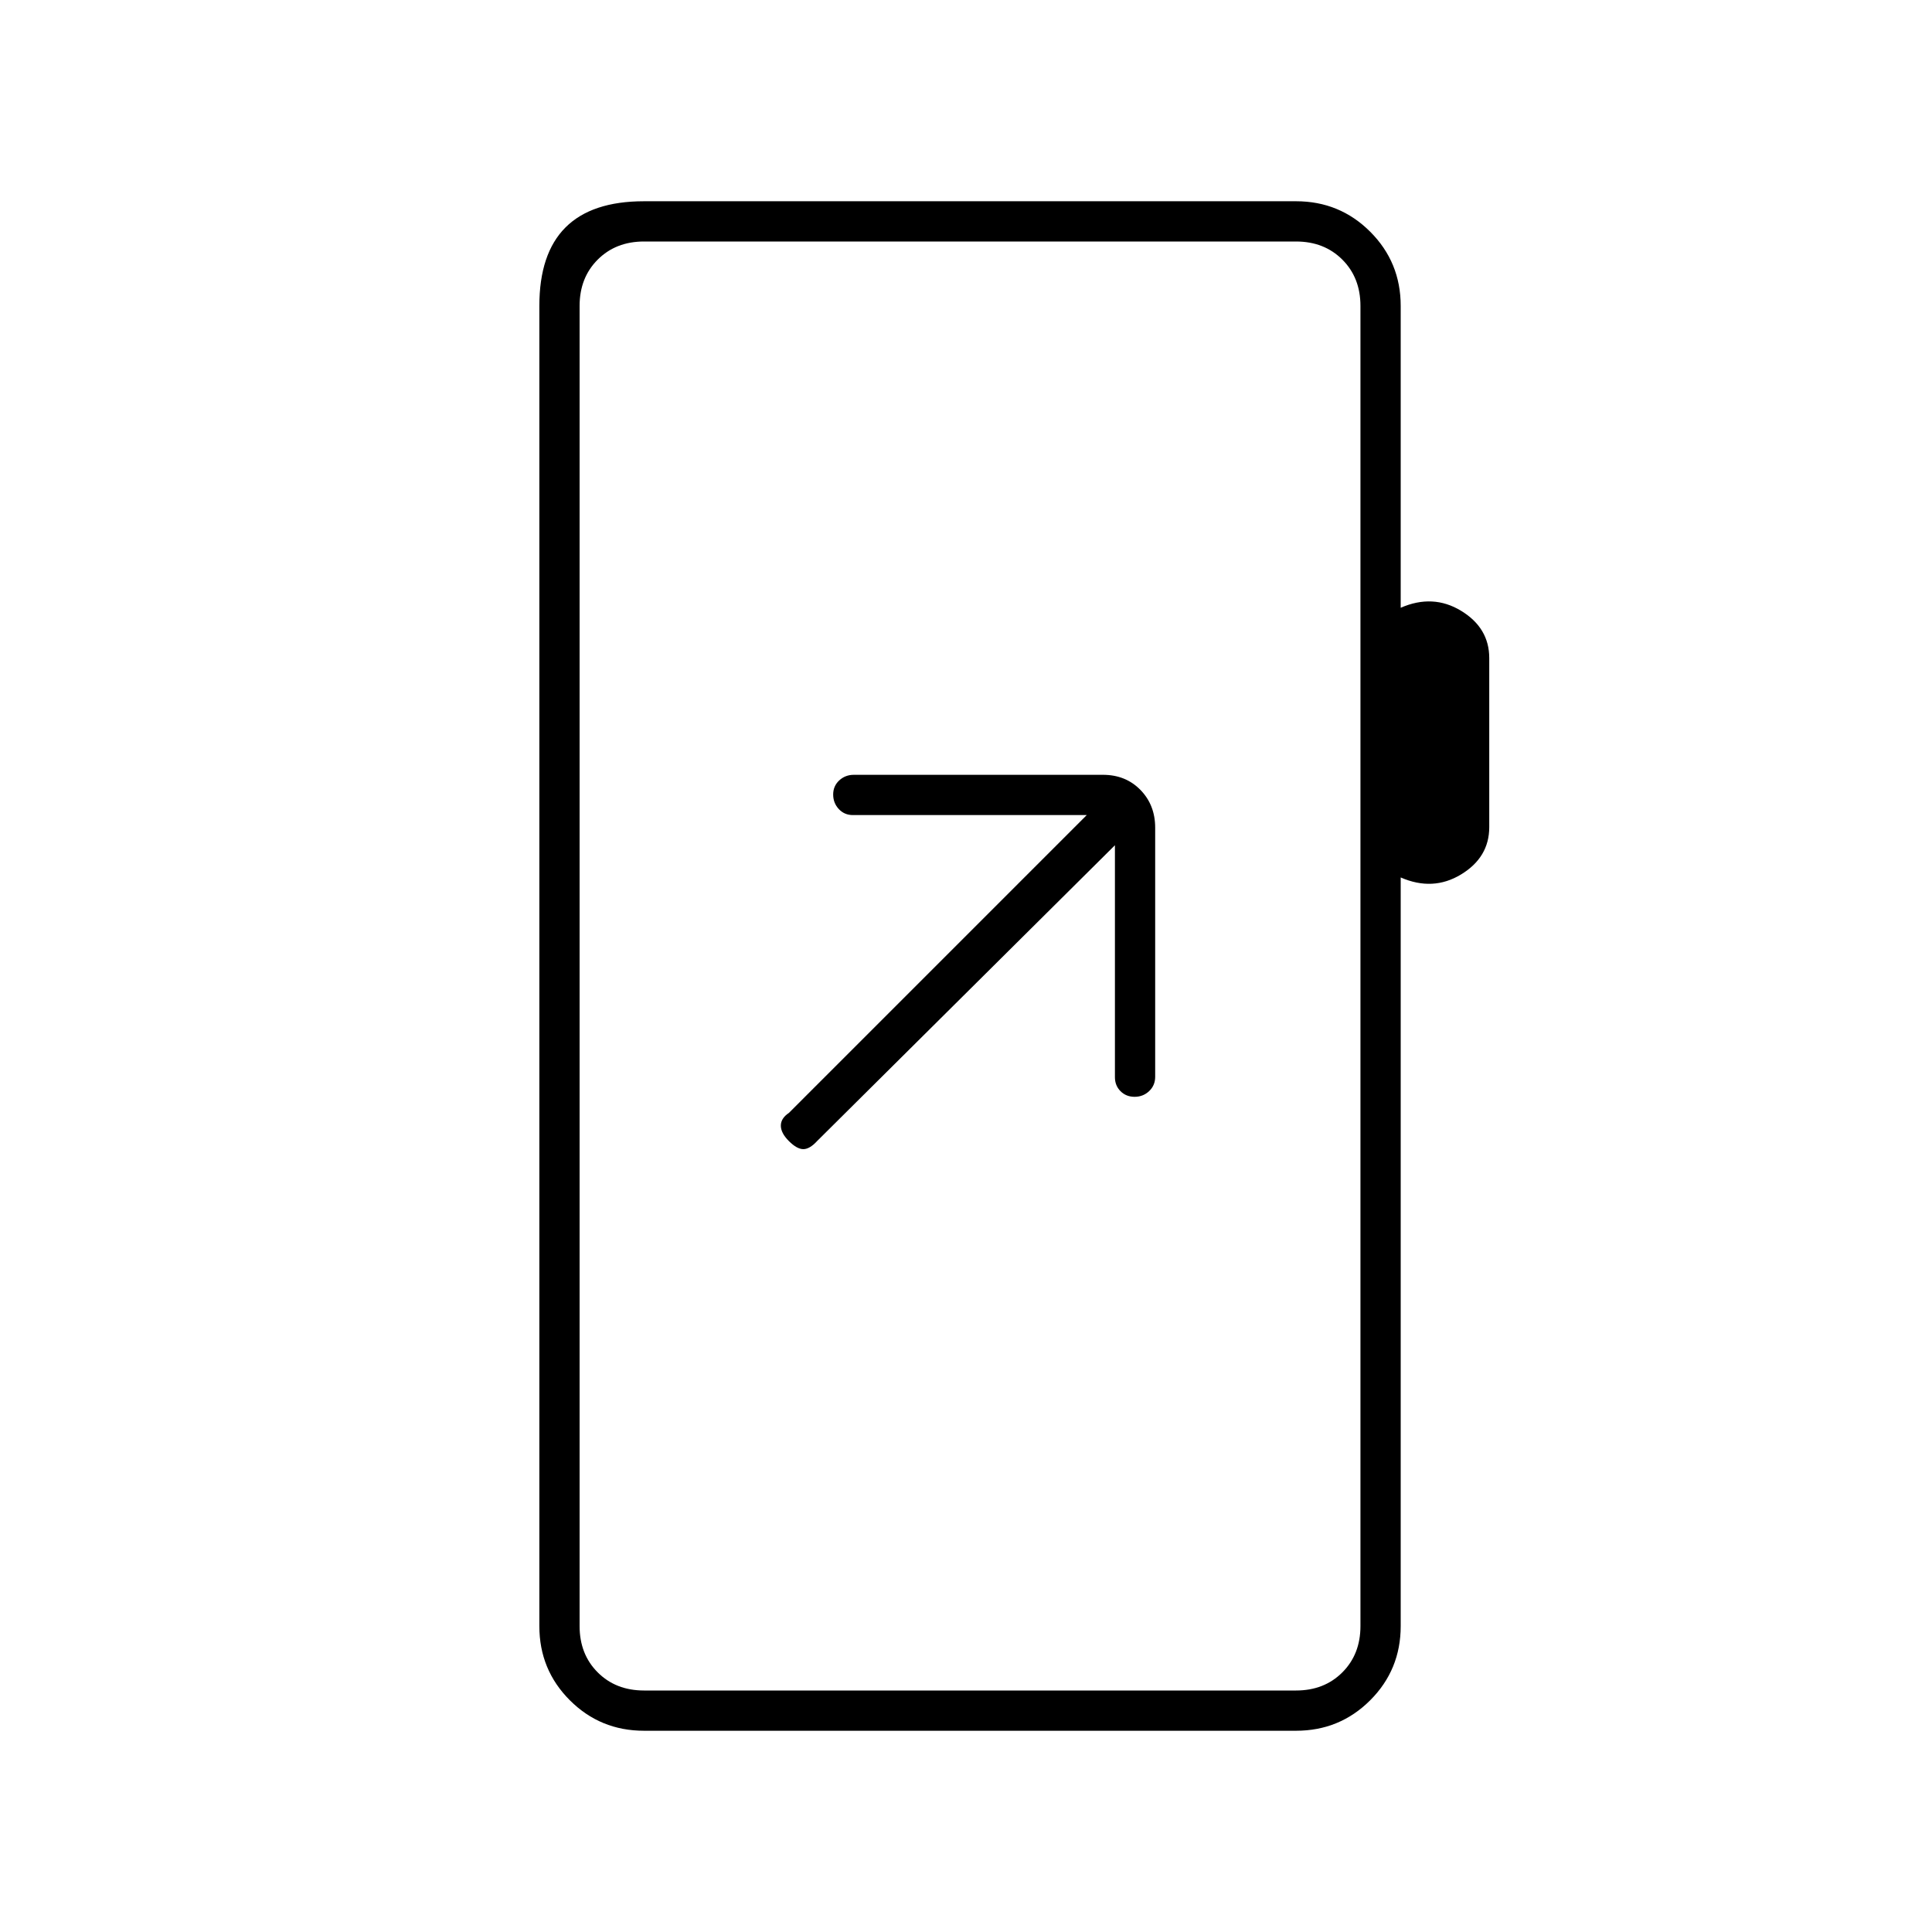 <svg xmlns="http://www.w3.org/2000/svg" height="20" viewBox="0 -960 960 960" width="20"><path d="M320-100q-21.7 0-36.85-15.15Q268-130.3 268-152v-656q0-26 13-39t39-13h324q21.7 0 36.85 15.15Q696-829.7 696-808v150q16-7 30 1.5t14 23.5v84q0 15-14 23.5t-30 1.5v372q0 21.7-15.15 36.85Q665.7-100 644-100H320Zm0-20h324q14 0 23-9t9-23v-656q0-14-9-23t-23-9H320q-14 0-23 9t-9 23v656q0 14 9 23t23 9Zm-32 0v-720 720Zm266-420v115.23q0 4.2 2.79 6.99 2.79 2.78 7 2.78t7.21-2.83q3-2.84 3-7.11v-123.78q0-11.28-7.33-18.78-7.34-7.5-18.61-7.5H424.28q-4.28 0-7.28 2.79t-3 7q0 4.21 2.78 7.21 2.79 3 6.99 3H540L392-407q-4 2.67-4 6.33 0 3.67 4 7.67t7.17 4q3.16 0 6.83-4l148-147Z"/></svg>